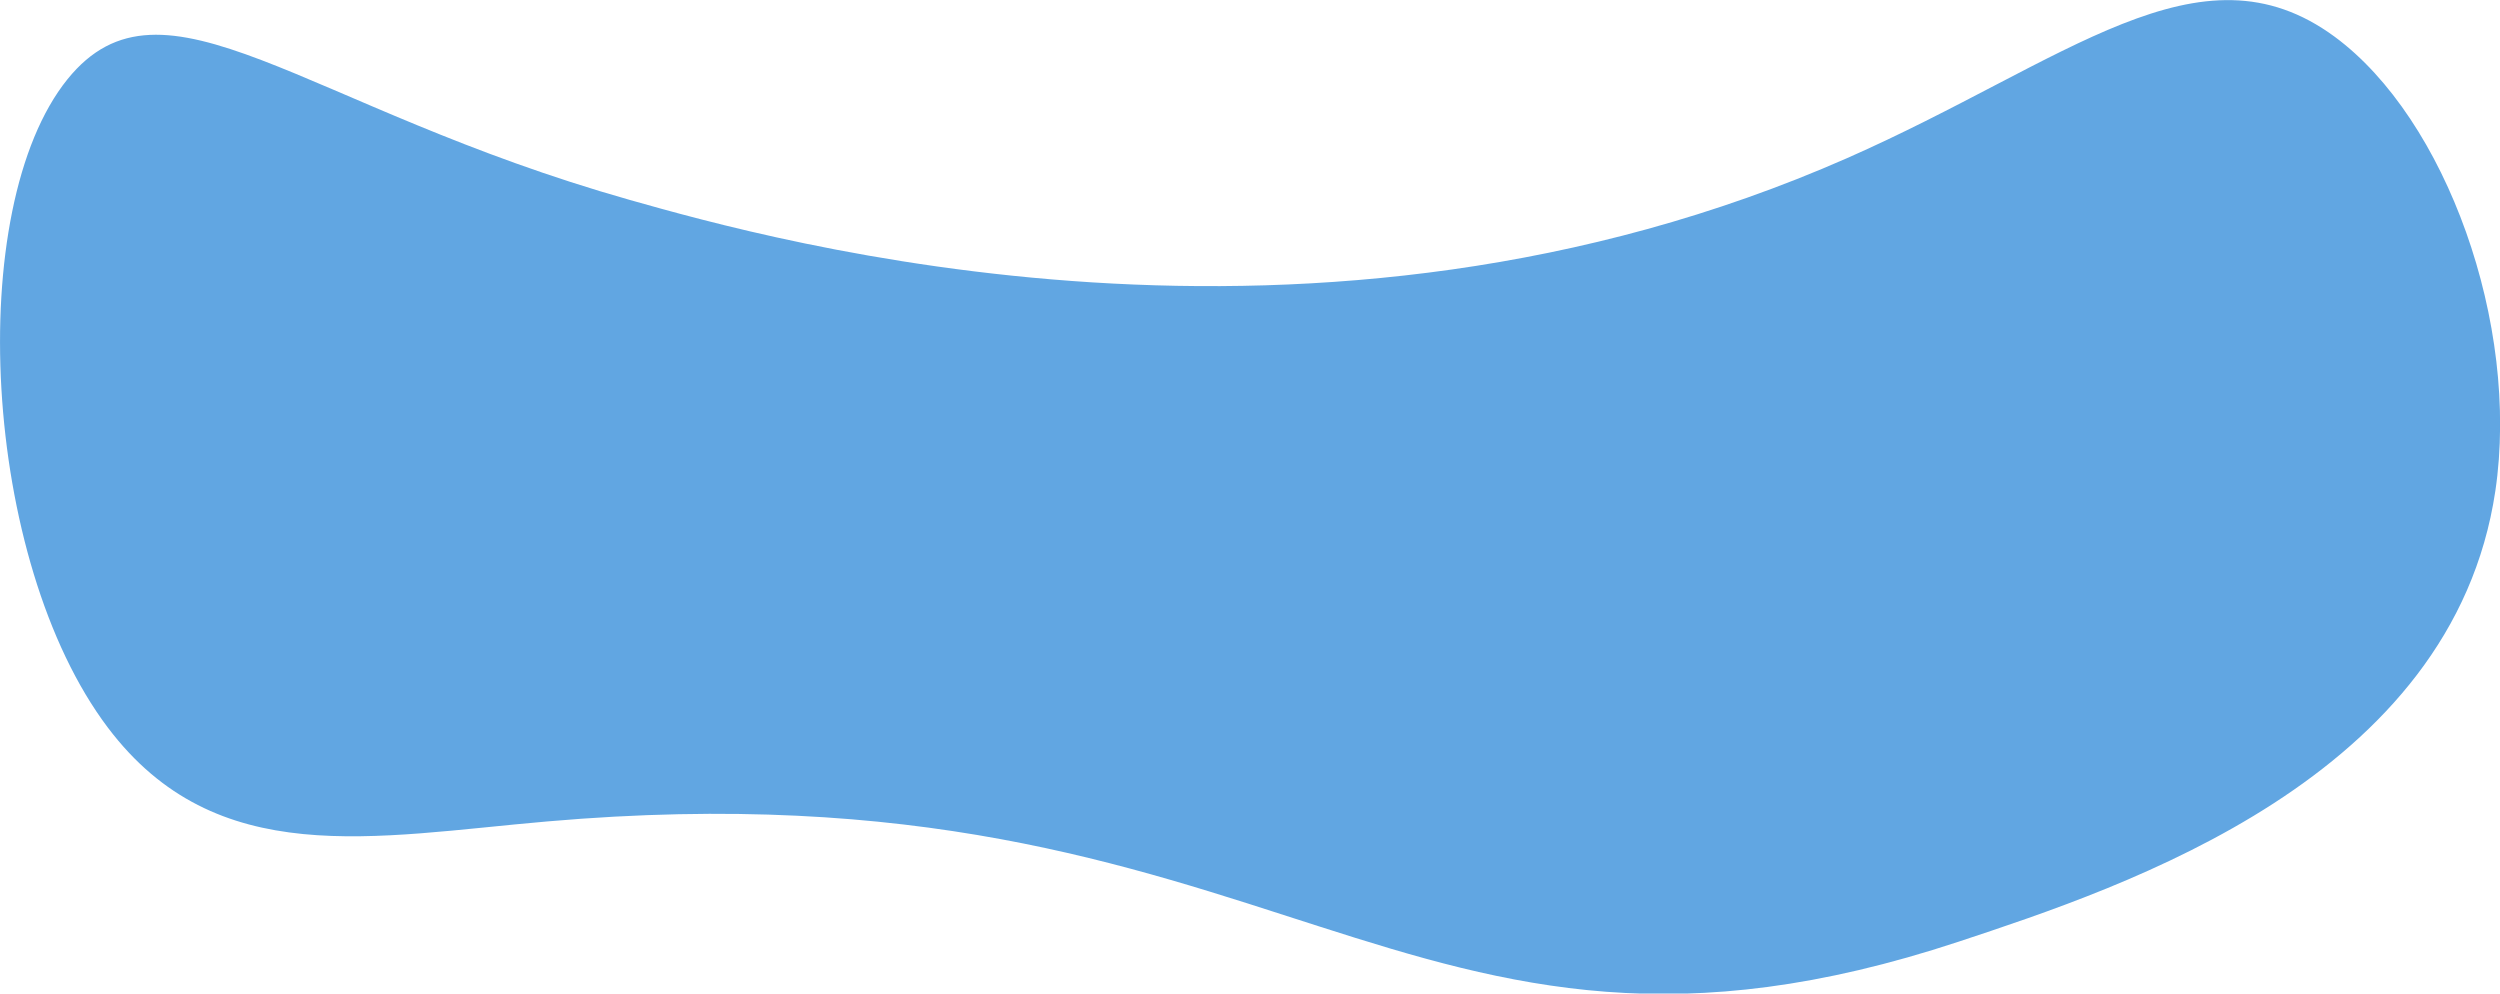 <?xml version="1.0" encoding="utf-8"?>
<!-- Generator: Adobe Illustrator 24.1.2, SVG Export Plug-In . SVG Version: 6.00 Build 0)  -->
<svg version="1.1" id="Layer_1" xmlns="http://www.w3.org/2000/svg" xmlns:xlink="http://www.w3.org/1999/xlink" x="0px" y="0px"
	 viewBox="0 0 700.3 278.3" style="enable-background:new 0 0 700.3 278.3;" xml:space="preserve">
<style type="text/css">
	.st0{fill:#61A6E2;}
</style>
<g id="Layer_2_1_">
	<g id="Layer_1-2">
		<g id="Layer_2-2">
			<g id="Layer_1-2-2">
				<g id="Layer_2-2-2">
					<g id="Layer_1-2-2-2">
						<path class="st0" d="M654,10.3c-37.9-27.9-75.3,7-136.6,34c-149.5,65.8-300.7,23.1-341,11.7C84.6,30,45.8-11.1,18.9,22.2
							C-10.2,58.3-5.1,157,30.2,203.8c30.4,40.3,74.5,30.5,123.1,26.3c206.6-18,238.9,85.4,395.3,33.7
							C595.7,248.2,687,218,699,137.5C705.9,90.8,685.2,33.3,654,10.3z"/>
					</g>
				</g>
			</g>
		</g>
	</g>
</g>
</svg>
